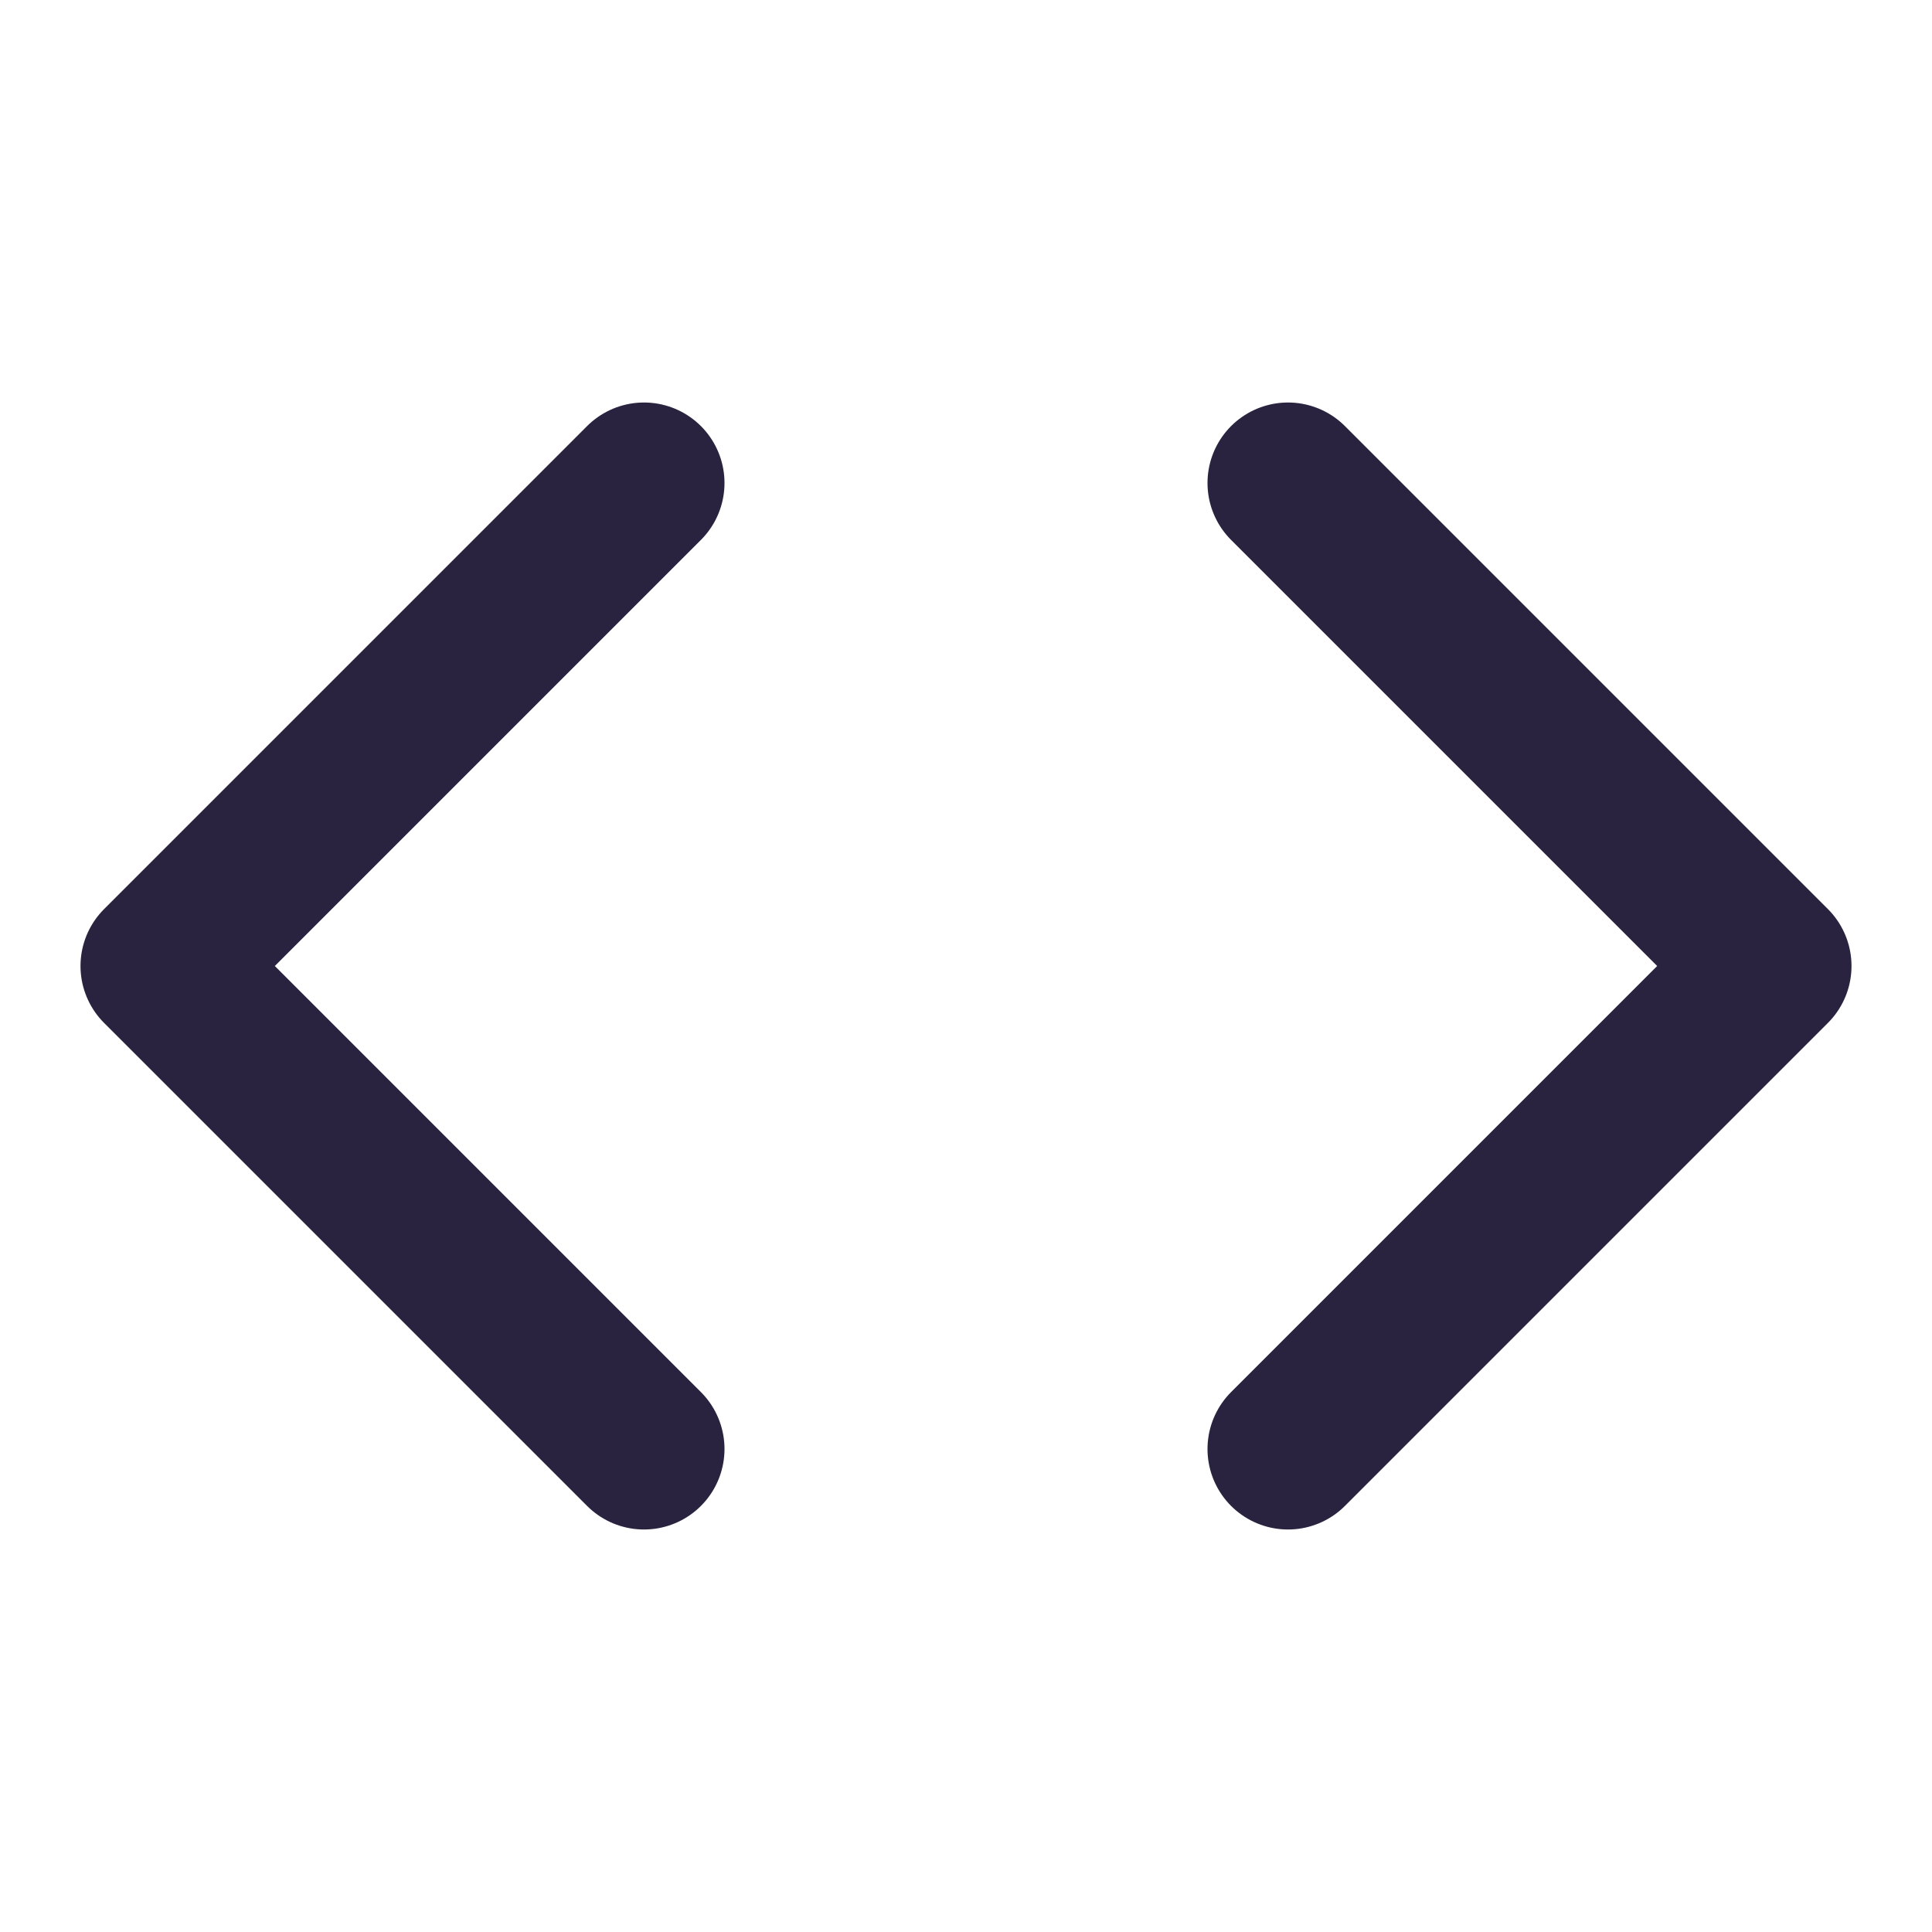<svg xmlns="http://www.w3.org/2000/svg" width="24" height="24" viewBox="0 0 24 24" fill="none" stroke="#292340" stroke-width="2" stroke-linecap="round" stroke-linejoin="round" class="feather feather-code"><polyline points="16 18 22 12 16 6"></polyline><polyline points="8 6 2 12 8 18"></polyline></svg>